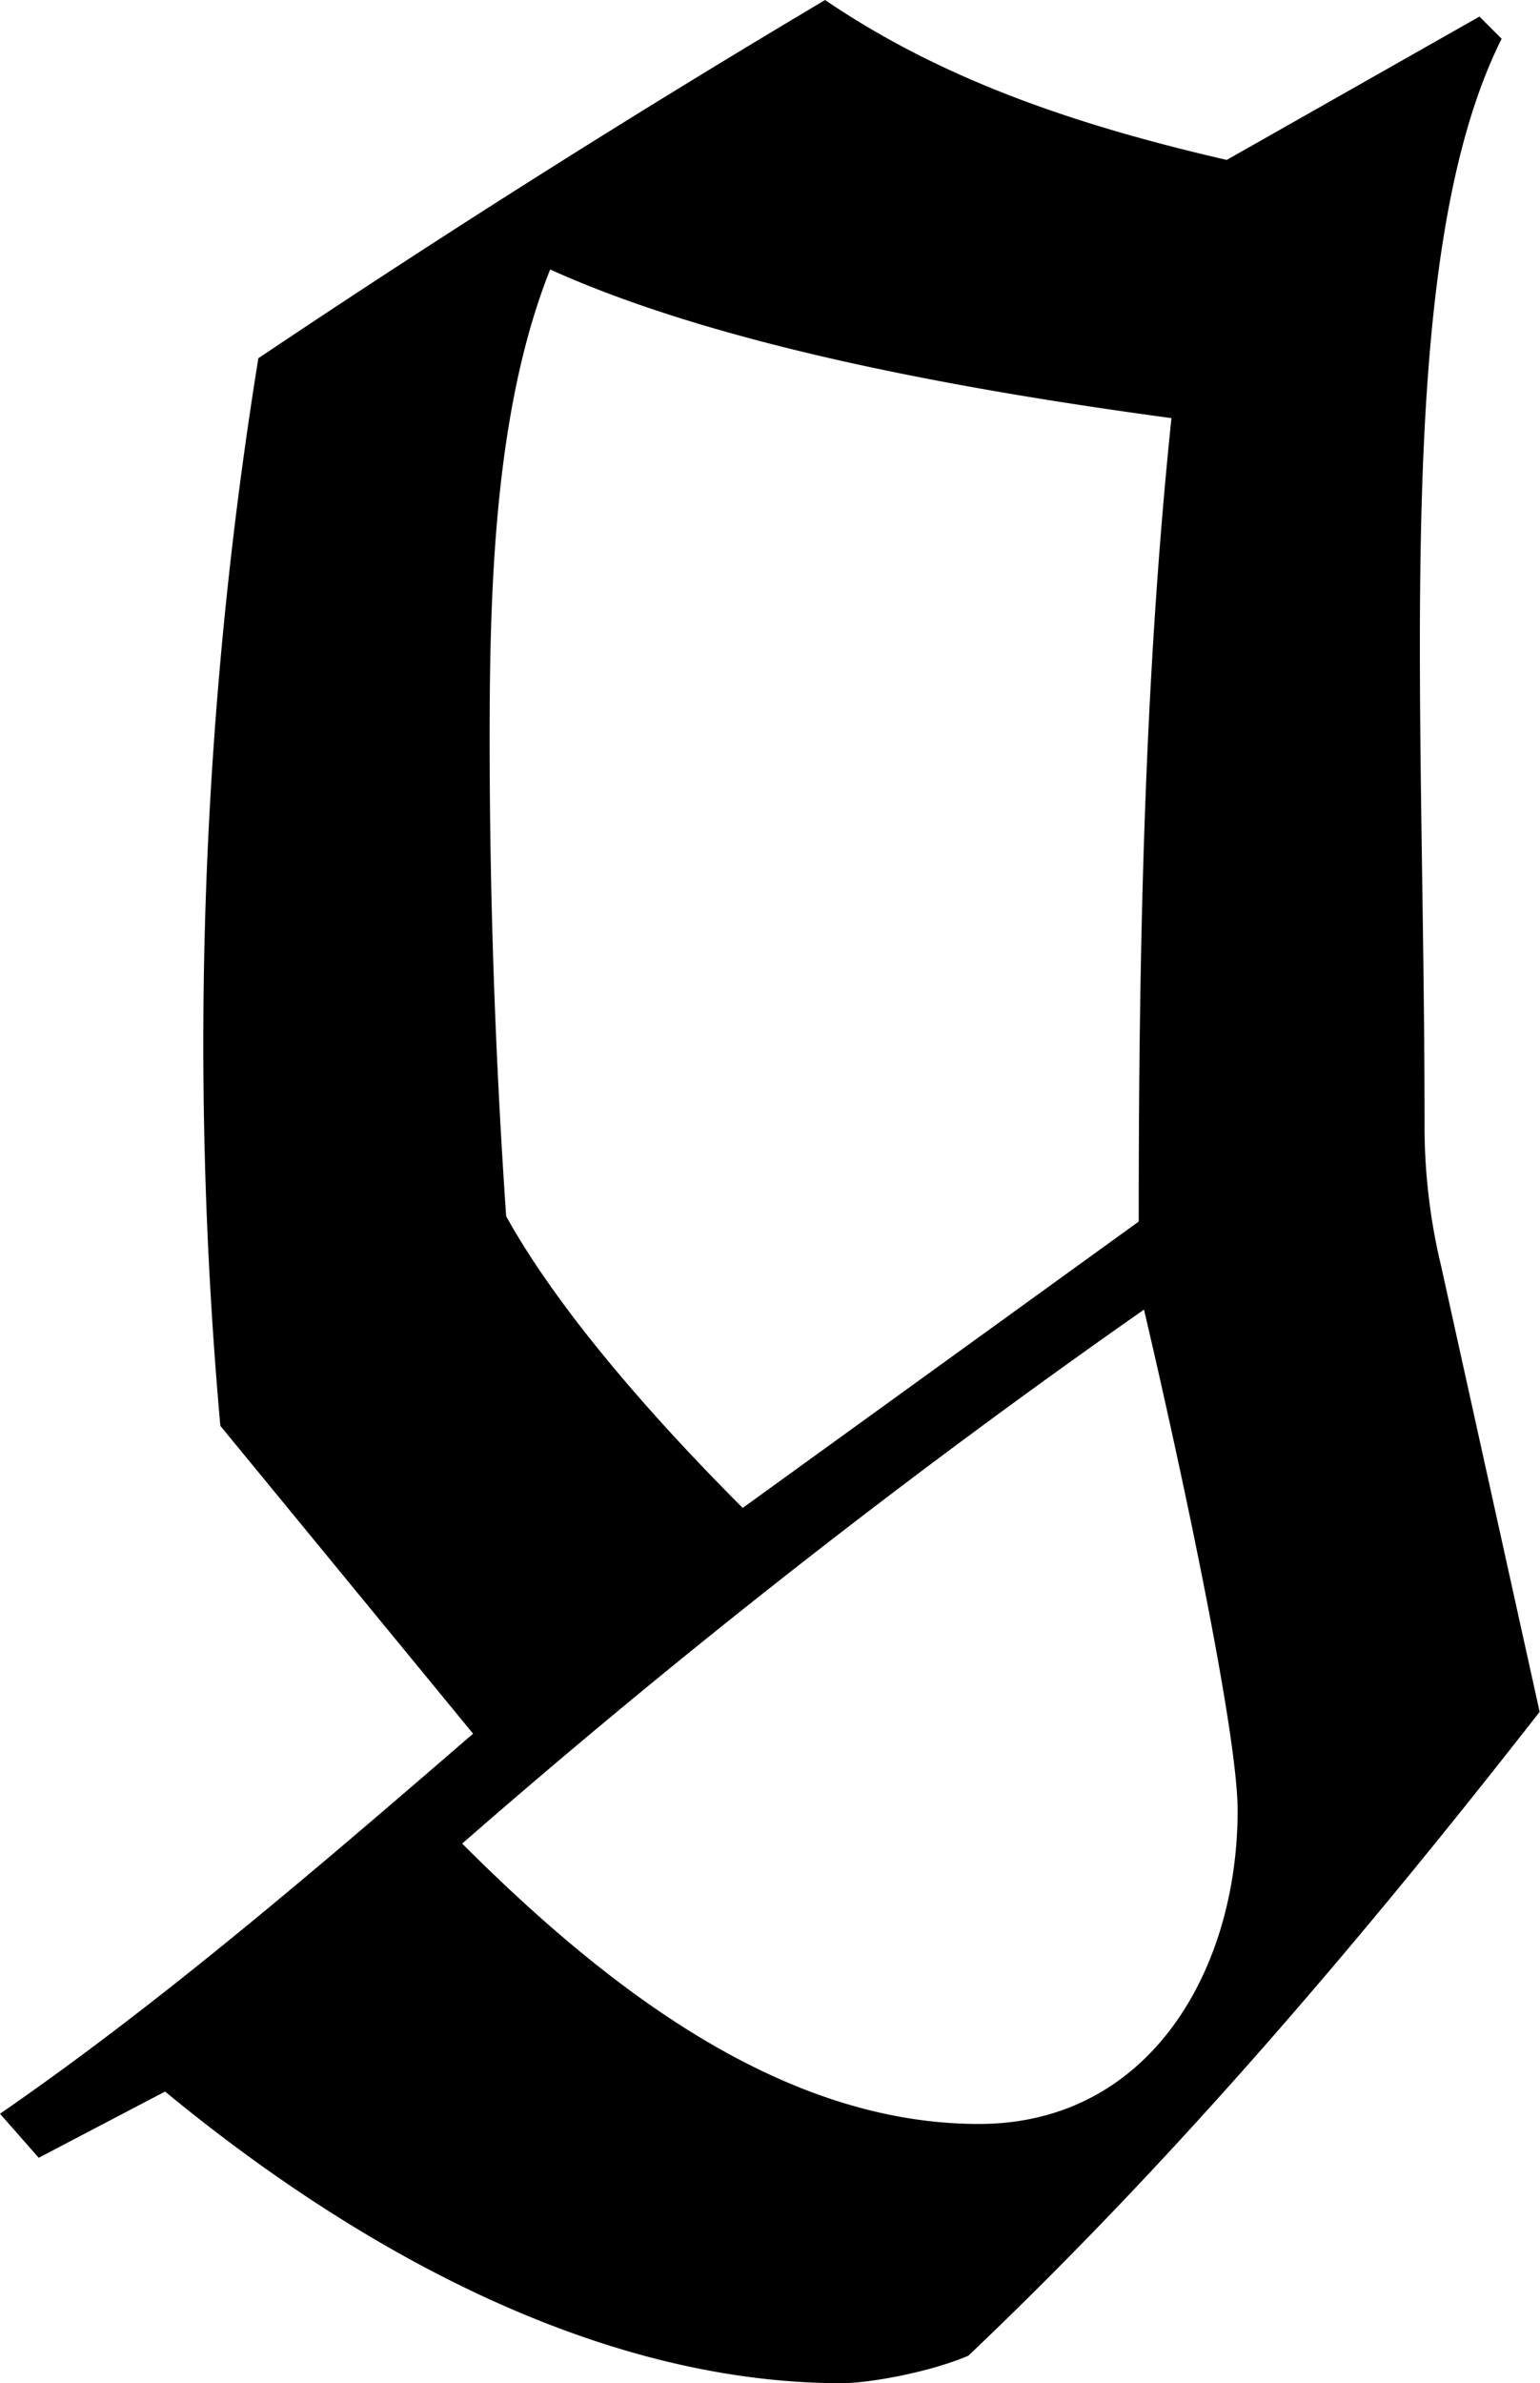 <svg xmlns="http://www.w3.org/2000/svg" xmlns:xlink="http://www.w3.org/1999/xlink" width="5.833" height="9.021" viewBox="0 0 4.375 6.766"><svg overflow="visible" x="148.712" y="134.765" transform="translate(-148.868 -130.077)"><path style="stroke:none" d="m.156 1.313.11.125.359-.188c.531.438 1.219.828 1.922.828.078 0 .25-.031.36-.078C3.5 1.437 4.03.812 4.53.172l-.28-1.266a1.703 1.703 0 0 1-.047-.406c0-1.234-.094-2.453.219-3.078l-.063-.063-.718.407c-.407-.094-.797-.22-1.141-.454A34.73 34.73 0 0 0 .89-3.671 12.187 12.187 0 0 0 .782-.64L1.5.234C1.047.625.61 1 .156 1.313zM3.406-.97c.11.469.266 1.203.266 1.422 0 .453-.25.89-.735.89-.562 0-1.062-.39-1.468-.796A23.006 23.006 0 0 1 3.406-.97zm-1.14.563c-.235-.235-.516-.547-.672-.828a19.752 19.752 0 0 1-.047-1.36c0-.437.016-.937.172-1.328.484.219 1.187.344 1.765.422-.078.75-.093 1.516-.093 2.281zm0 0"/></svg></svg>